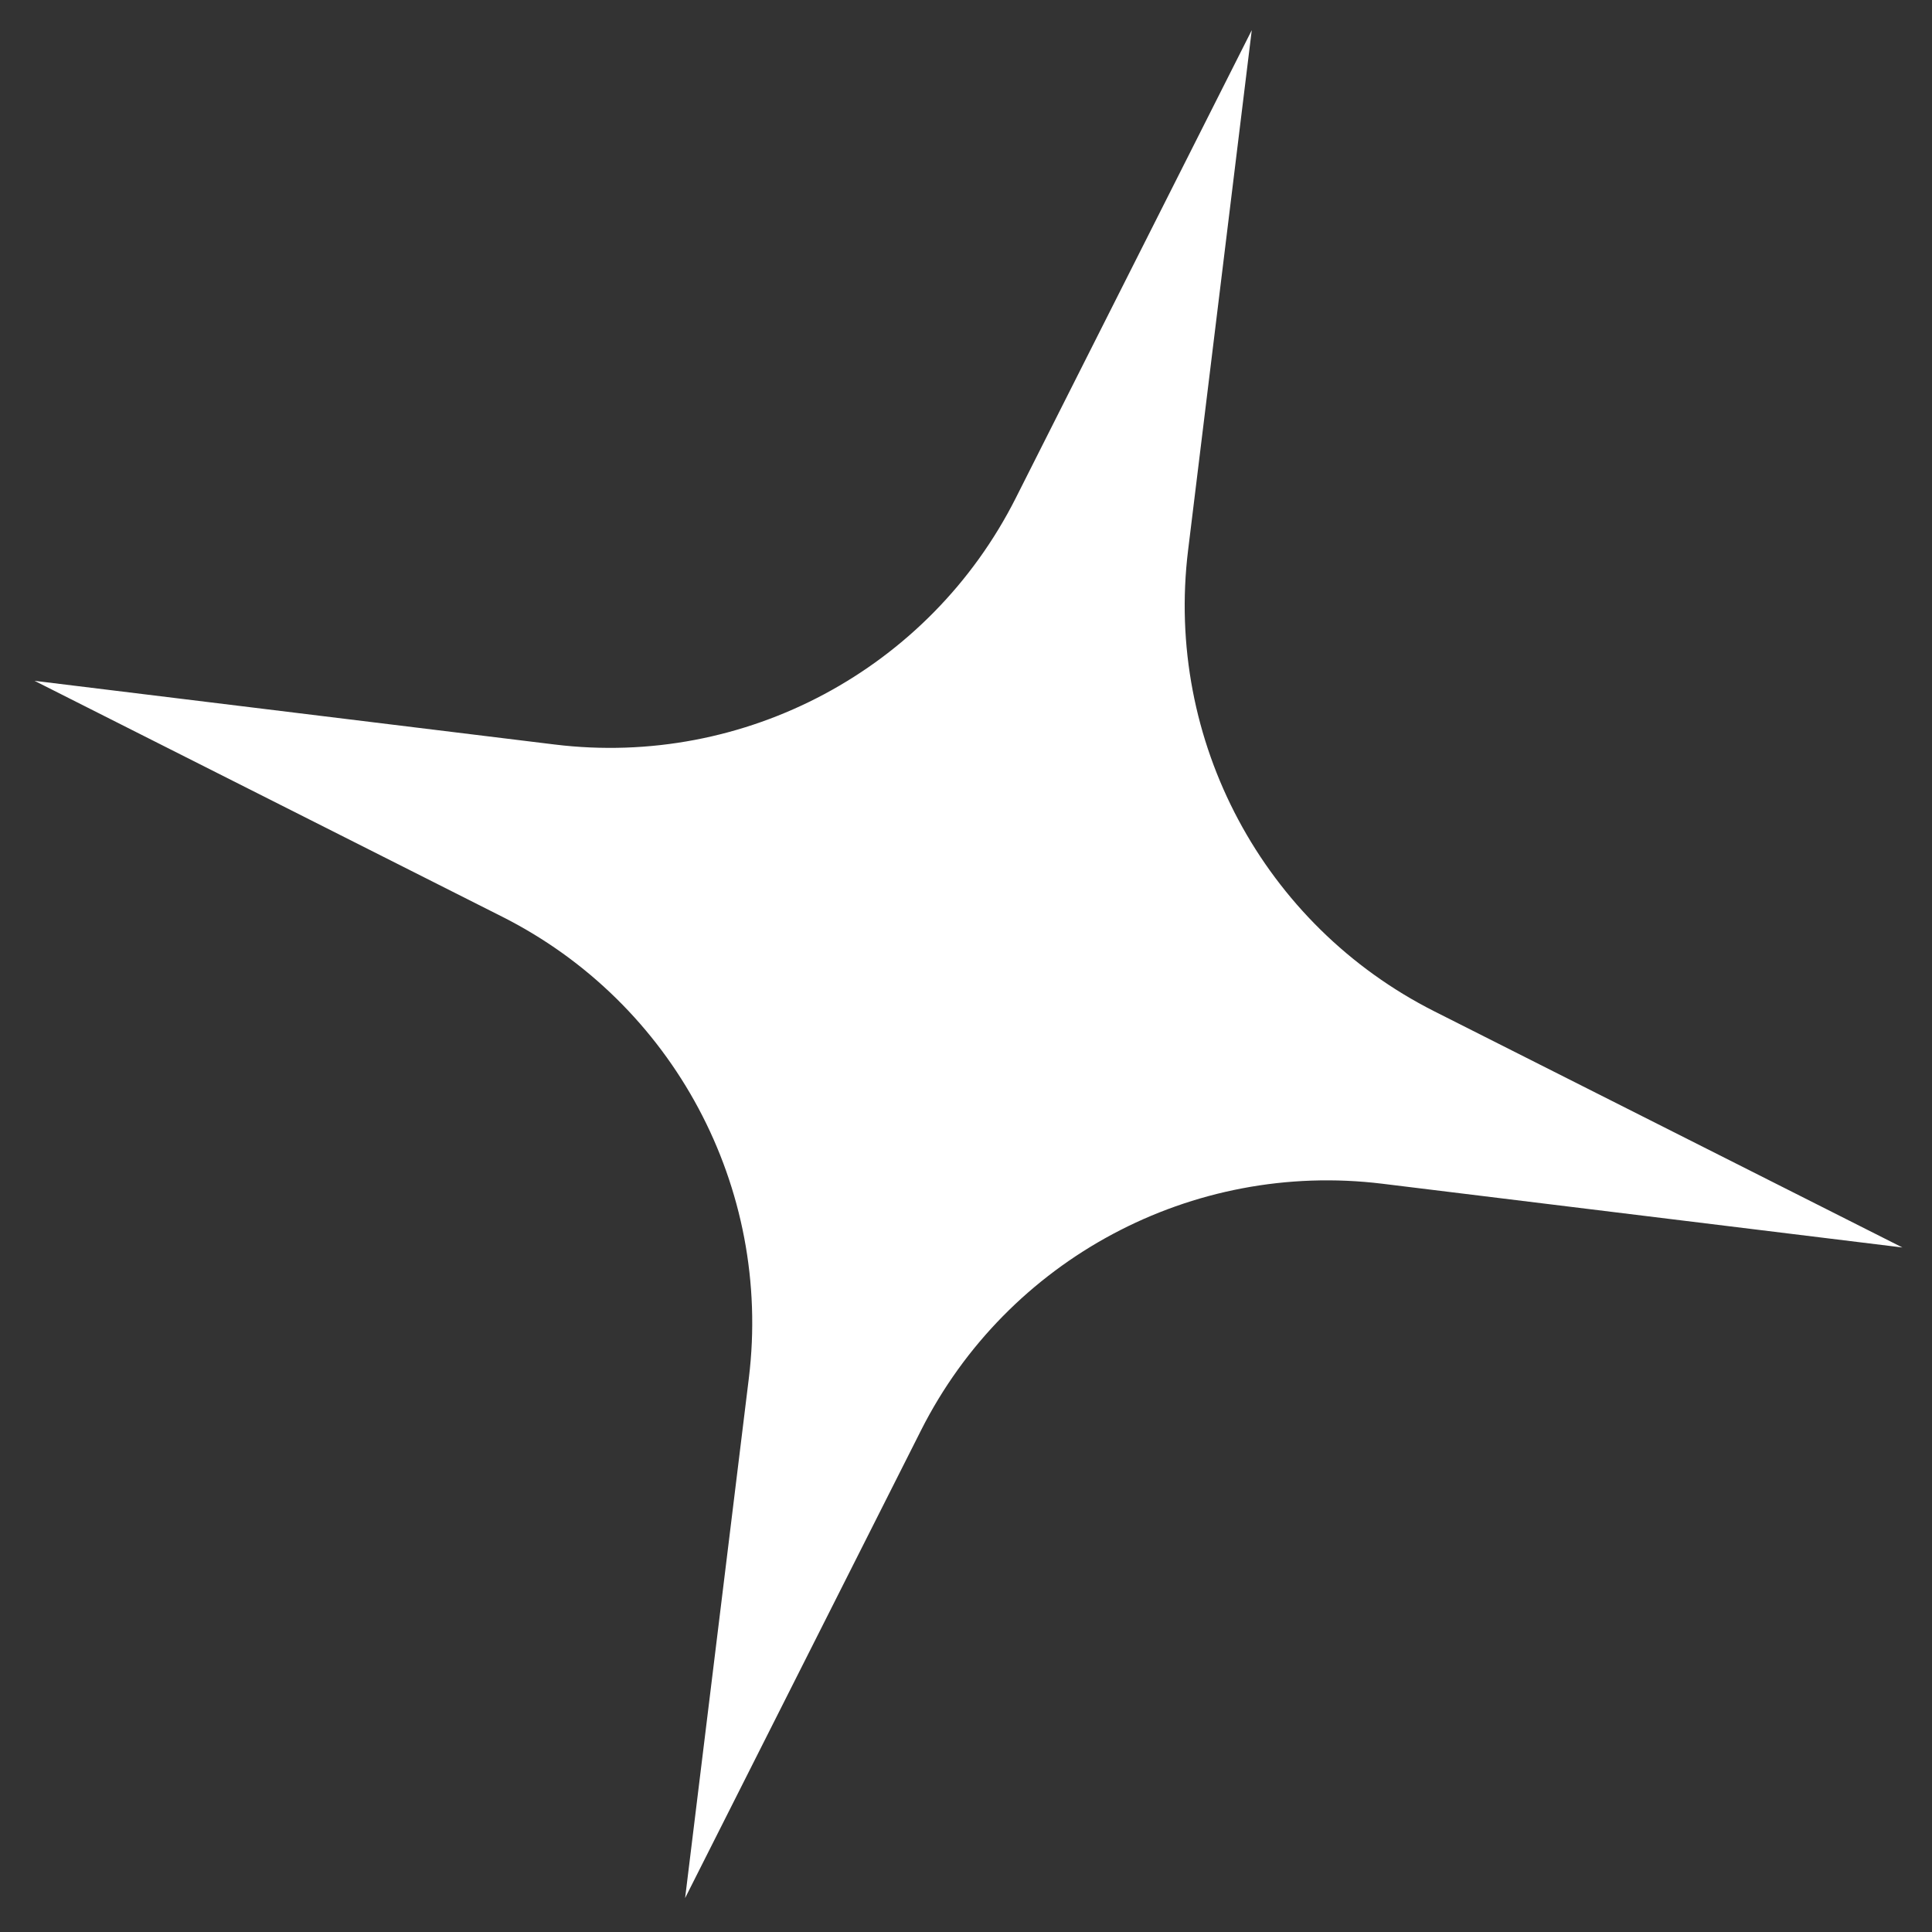 <svg width="23" height="23" viewBox="0 0 23 23" fill="none" xmlns="http://www.w3.org/2000/svg">
<rect x="0" y="0" width="23" height="23" fill="#333333" stroke="none"/>
<path d="M14.902 0.359L14.144 6.55C13.866 8.816 15.04 11.013 17.078 12.041L22.648 14.851L16.456 14.092C14.19 13.815 11.994 14.989 10.965 17.027L8.156 22.596L8.915 16.405C9.192 14.139 8.018 11.942 5.98 10.914L0.411 8.105L6.602 8.863C8.868 9.141 11.065 7.967 12.093 5.928L14.902 0.359Z" fill="white"/>
</svg>
